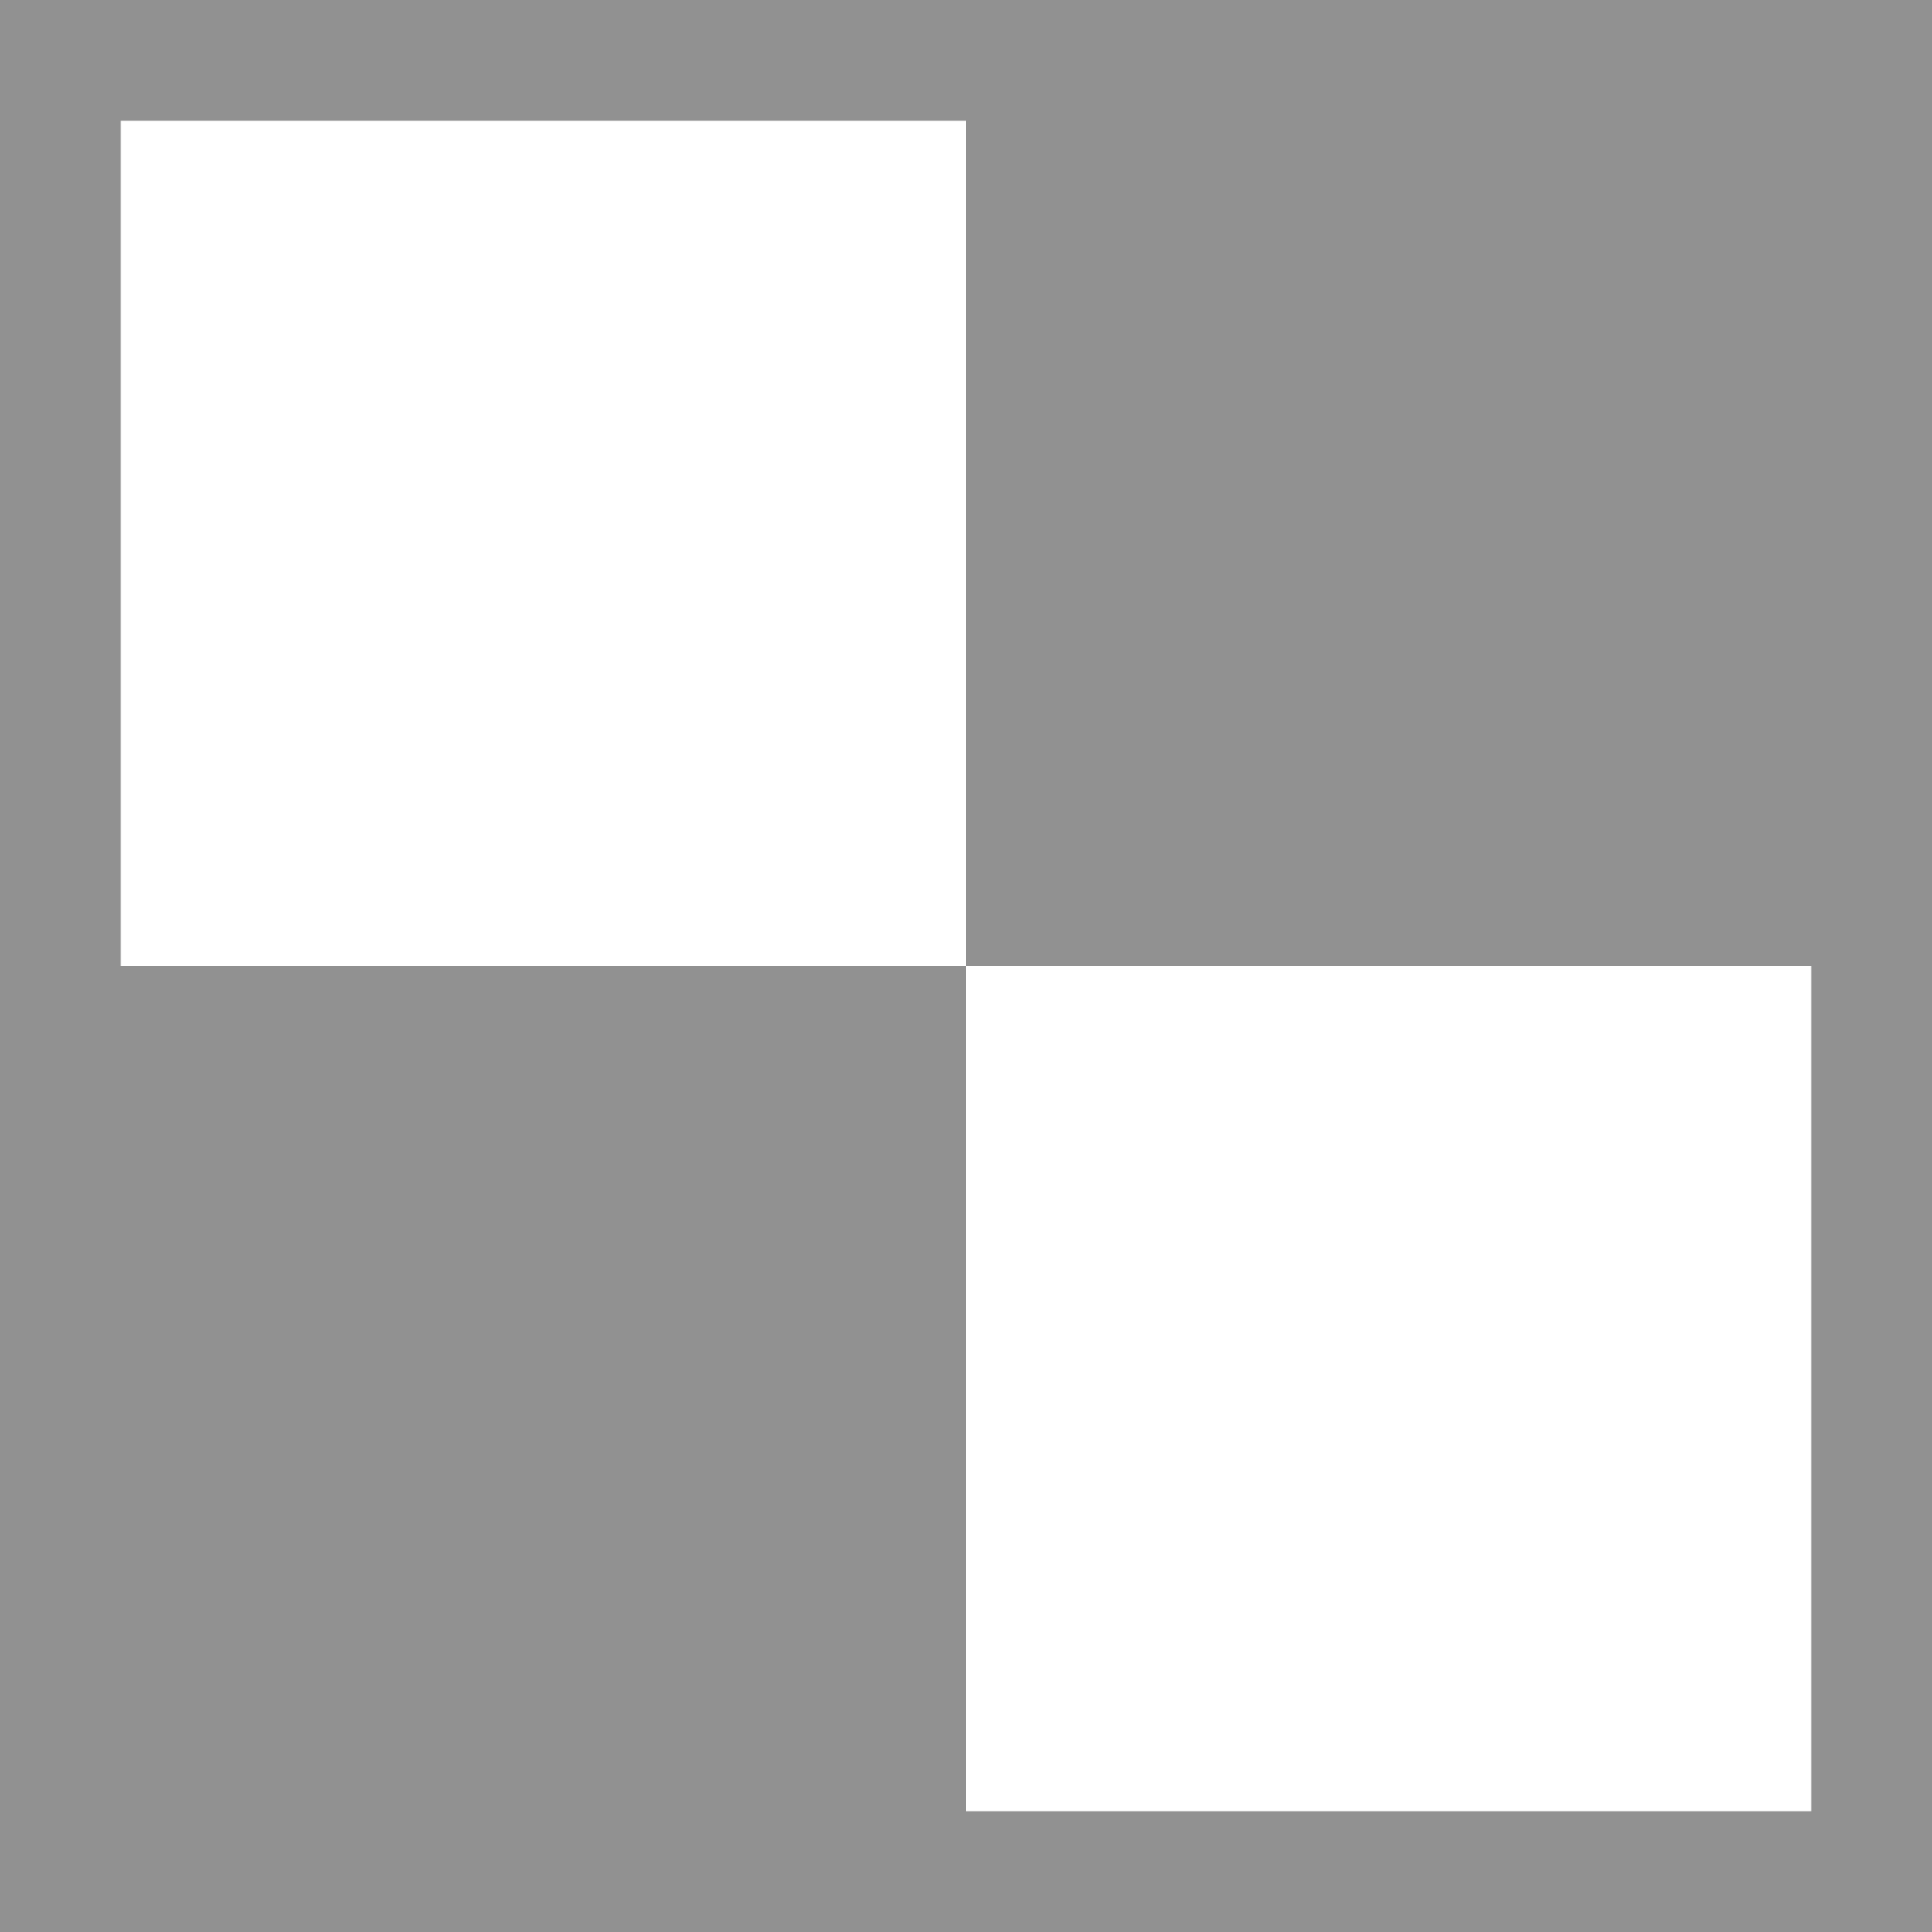 <?xml version="1.0" encoding="utf-8"?>
<!-- Generated by IcoMoon.io -->
<!DOCTYPE svg PUBLIC "-//W3C//DTD SVG 1.1//EN" "http://www.w3.org/Graphics/SVG/1.1/DTD/svg11.dtd">
<svg version="1.1" xmlns="http://www.w3.org/2000/svg" xmlns:xlink="http://www.w3.org/1999/xlink" width="512" height="512" viewBox="0 0 512 512"  fill="#919191">
<g id="icomoon-ignore">
</g>
<path d="M0 0v512h512v-512h-512zM256 480v-224h-224v-224h224v224h224v224h-224z"></path>
</svg>
